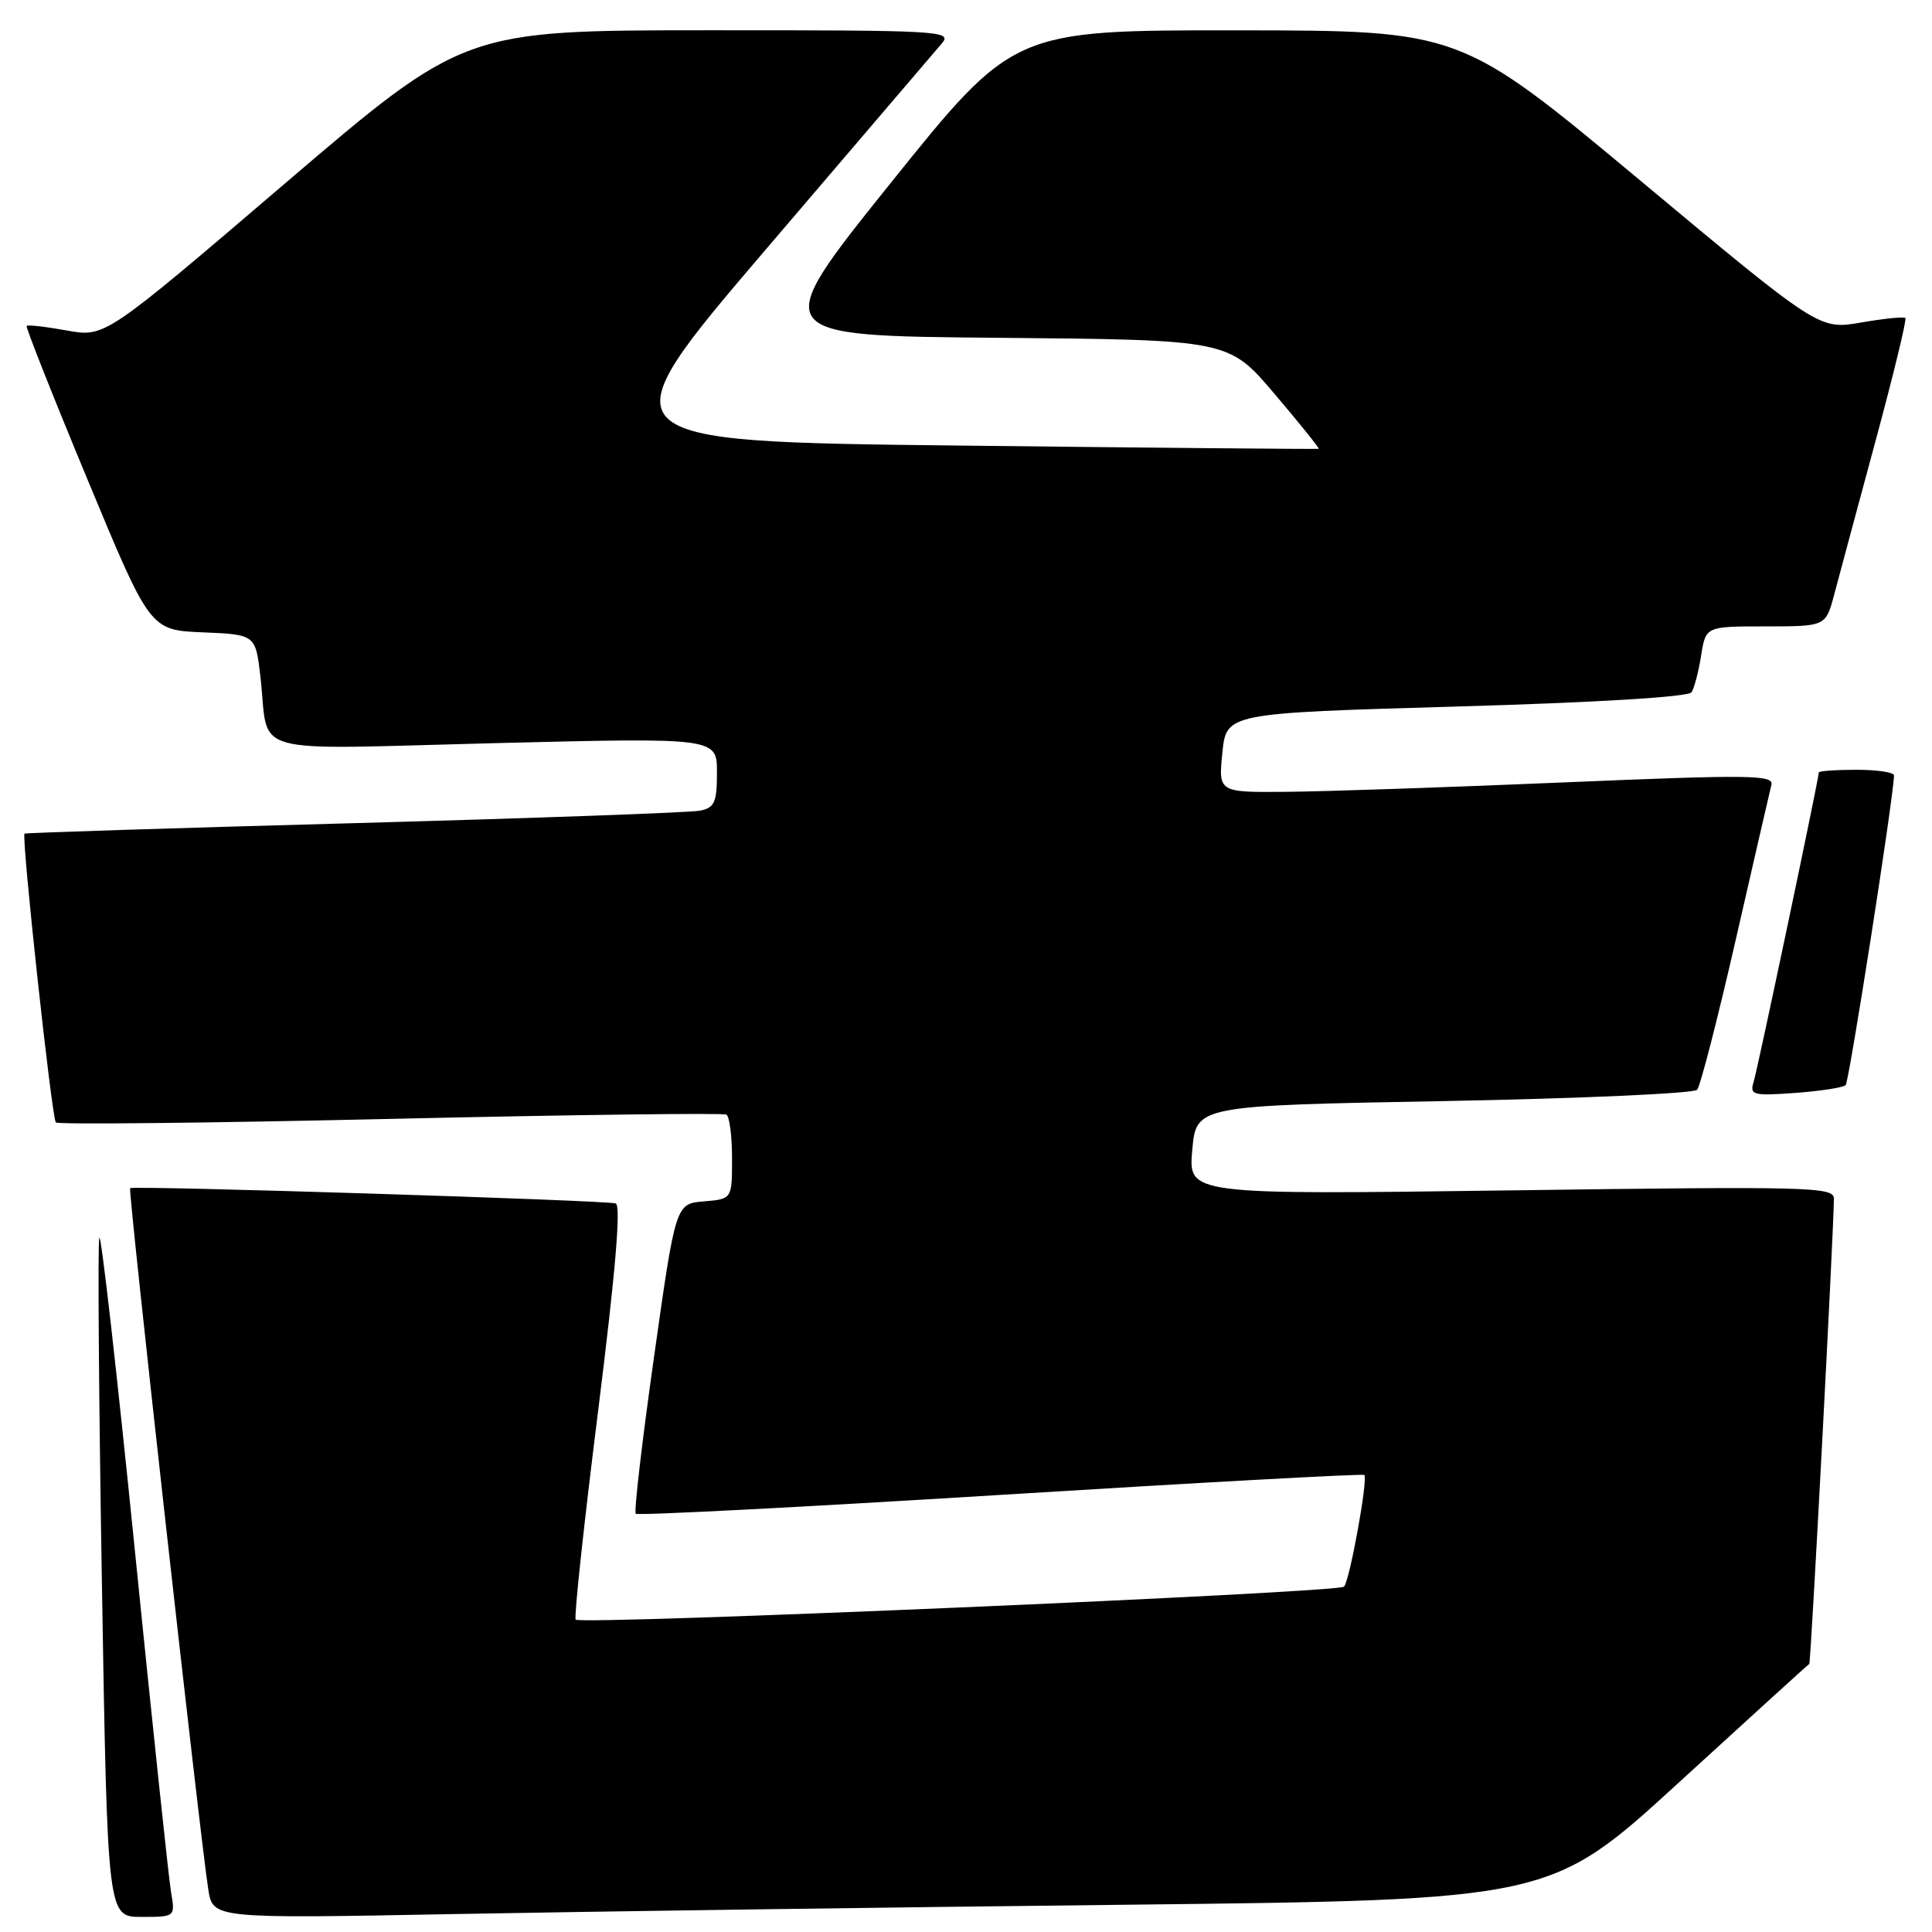 <?xml version="1.0" encoding="UTF-8" standalone="no"?>
<!DOCTYPE svg PUBLIC "-//W3C//DTD SVG 1.1//EN" "http://www.w3.org/Graphics/SVG/1.1/DTD/svg11.dtd" >
<svg xmlns="http://www.w3.org/2000/svg" xmlns:xlink="http://www.w3.org/1999/xlink" version="1.1" viewBox="0 0 256 256">
 <g >
 <path fill="currentColor"
d=" M 22.67 250.75 C 22.36 248.96 20.19 228.44 17.84 205.15 C 15.49 181.85 13.39 163.34 13.16 164.01 C 12.94 164.68 13.09 185.20 13.50 209.62 C 14.24 254.00 14.24 254.00 18.73 254.00 C 23.22 254.00 23.22 254.00 22.67 250.75 Z  M 148.97 252.39 C 205.45 251.76 205.45 251.76 222.47 236.18 C 231.84 227.60 239.61 220.54 239.74 220.48 C 239.95 220.37 242.99 162.89 243.00 158.82 C 243.00 157.27 239.82 157.19 200.23 157.73 C 157.45 158.31 157.45 158.31 157.98 152.40 C 158.50 146.50 158.50 146.50 191.30 145.90 C 209.35 145.56 224.45 144.89 224.88 144.40 C 225.31 143.90 227.61 134.95 230.00 124.50 C 232.39 114.05 234.51 104.83 234.72 104.00 C 235.06 102.67 231.90 102.63 207.30 103.67 C 192.01 104.32 175.44 104.88 170.47 104.92 C 161.44 105.00 161.44 105.00 161.97 99.75 C 162.50 94.50 162.50 94.50 193.00 93.62 C 211.46 93.09 223.75 92.35 224.14 91.73 C 224.50 91.18 225.07 88.99 225.41 86.86 C 226.02 83.00 226.02 83.00 233.97 83.00 C 241.92 83.00 241.92 83.00 243.05 78.75 C 243.67 76.41 246.12 67.30 248.50 58.50 C 250.88 49.70 252.67 42.34 252.47 42.14 C 252.28 41.94 249.62 42.21 246.58 42.74 C 241.04 43.69 241.04 43.69 217.27 23.86 C 193.50 4.04 193.50 4.04 163.89 4.02 C 134.28 4.00 134.28 4.00 118.02 24.25 C 101.77 44.50 101.77 44.50 132.29 44.76 C 162.81 45.03 162.81 45.03 168.89 52.20 C 172.24 56.14 174.86 59.41 174.74 59.47 C 174.61 59.53 153.18 59.34 127.13 59.04 C 79.75 58.50 79.75 58.50 101.52 33.00 C 113.50 18.98 123.97 6.71 124.80 5.75 C 126.23 4.09 124.68 4.00 93.90 4.01 C 61.50 4.02 61.50 4.02 37.70 24.36 C 13.90 44.71 13.90 44.71 8.85 43.79 C 6.07 43.29 3.68 43.01 3.53 43.19 C 3.39 43.36 7.01 52.50 11.58 63.50 C 19.88 83.50 19.88 83.50 26.87 83.79 C 33.87 84.08 33.87 84.08 34.52 89.79 C 35.71 100.30 32.15 99.31 65.60 98.47 C 95.00 97.74 95.00 97.74 95.00 102.35 C 95.00 106.33 94.69 107.02 92.75 107.42 C 91.51 107.67 70.92 108.41 47.00 109.07 C 23.08 109.72 3.39 110.35 3.25 110.46 C 2.81 110.82 6.86 148.19 7.40 148.73 C 7.69 149.02 27.63 148.81 51.71 148.26 C 75.80 147.71 95.84 147.46 96.25 147.69 C 96.66 147.93 97.00 150.54 97.00 153.50 C 97.00 158.88 97.00 158.88 93.27 159.19 C 89.53 159.50 89.53 159.50 86.66 179.81 C 85.08 190.98 83.99 200.32 84.24 200.58 C 84.50 200.83 106.25 199.71 132.58 198.08 C 158.91 196.45 180.60 195.26 180.78 195.44 C 181.29 195.96 178.85 209.42 178.09 210.24 C 177.36 211.04 77.01 215.34 76.28 214.61 C 76.04 214.37 77.37 201.94 79.25 186.99 C 81.56 168.52 82.31 159.69 81.58 159.46 C 80.27 159.04 17.61 157.07 17.24 157.44 C 16.95 157.71 26.56 243.86 27.60 250.36 C 28.21 254.23 28.21 254.23 60.36 253.62 C 78.04 253.29 117.91 252.73 148.97 252.39 Z  M 244.56 143.78 C 245.02 143.31 250.85 106.04 250.97 102.75 C 250.99 102.34 248.75 102.00 246.00 102.00 C 243.25 102.00 241.00 102.16 241.00 102.36 C 241.00 103.16 232.90 141.64 232.36 143.38 C 231.83 145.10 232.28 145.22 237.87 144.82 C 241.22 144.57 244.23 144.11 244.56 143.78 Z "/>
</g>
</svg>